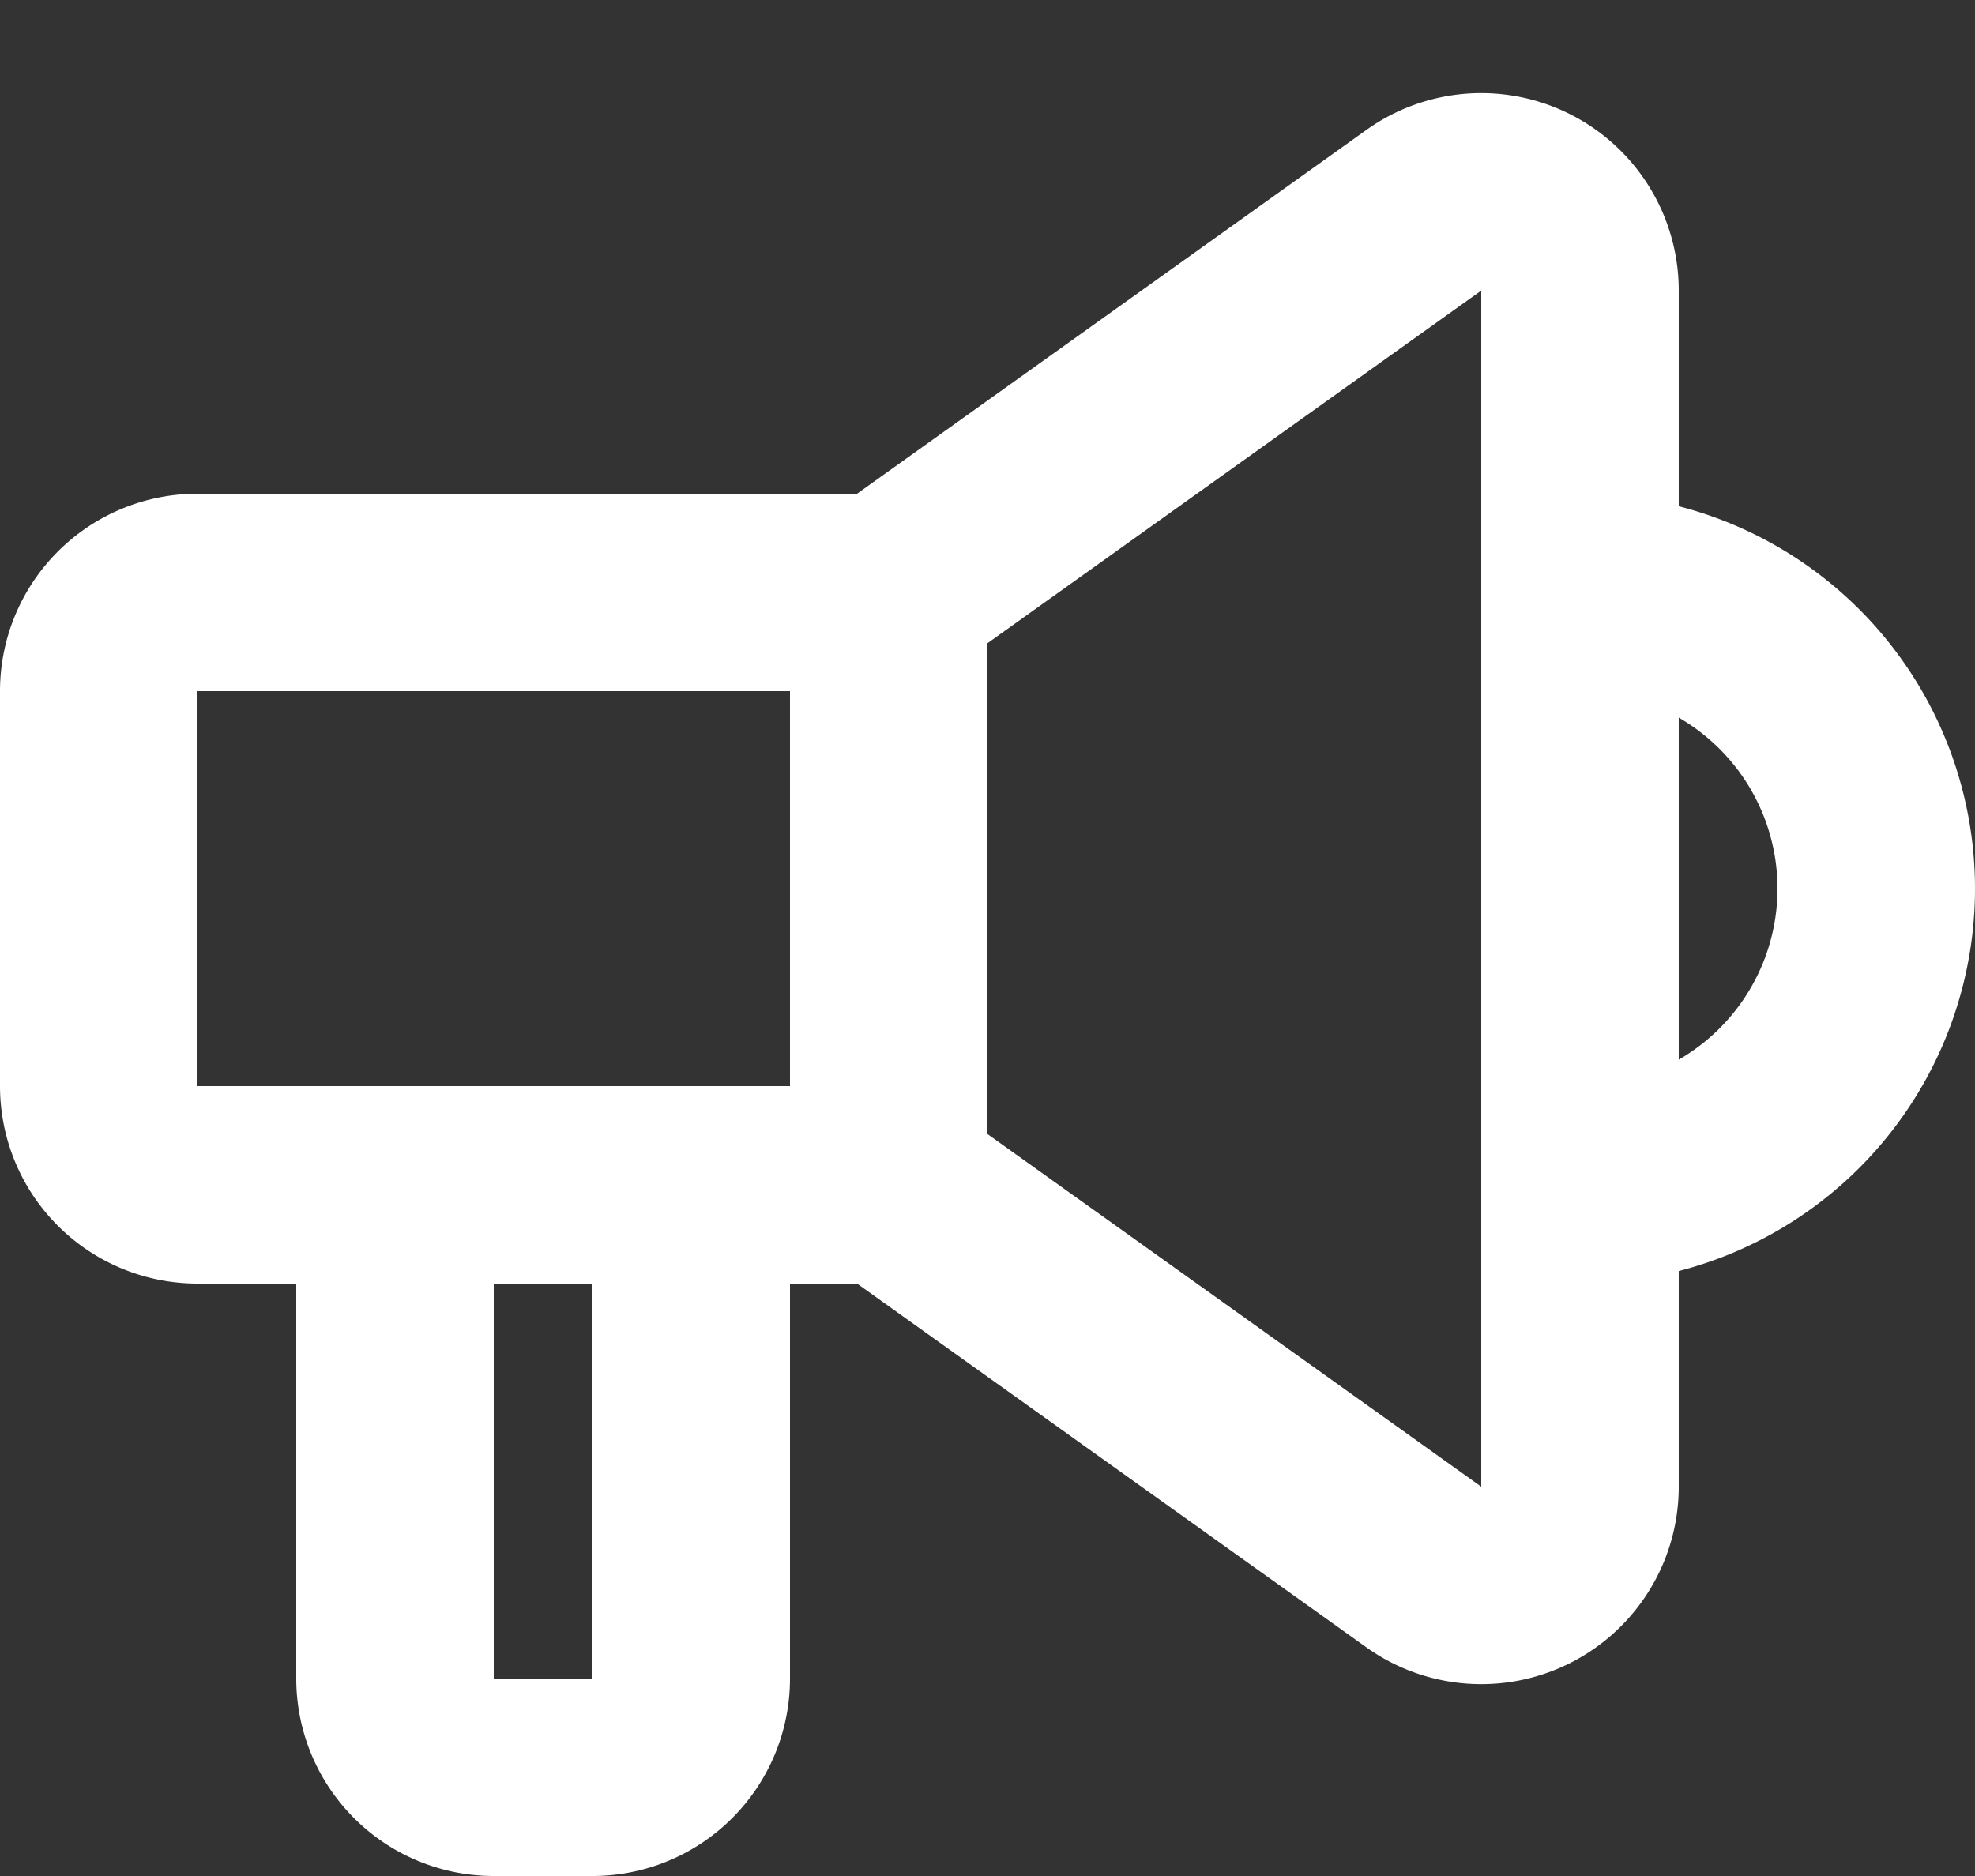 <svg class="w-[132px] h-[35px] text-gray-800 dark:text-white" aria-hidden="true" xmlns="http://www.w3.org/2000/svg" fill="none" viewBox="0 0 20 19">
    <rect x="0" y="0" width="20" height="19" fill="#333333" stroke="none"/>
    <path stroke="white" stroke-linecap="round" stroke-linejoin="round" stroke-width="2" d="m9 12 5.419 3.871A1 1 0 0 0 16 15.057V2.943a1 1 0 0 0-1.581-.814L9 6m0 6V6m0 6H2a1 1 0 0 1-1-1V7a1 1 0 0 1 1-1h7m-5 6h3v5a1 1 0 0 1-1 1H5a1 1 0 0 1-1-1v-5Zm15-3a3 3 0 0 1-3 3V6a3 3 0 0 1 3 3Z"/>
</svg>
